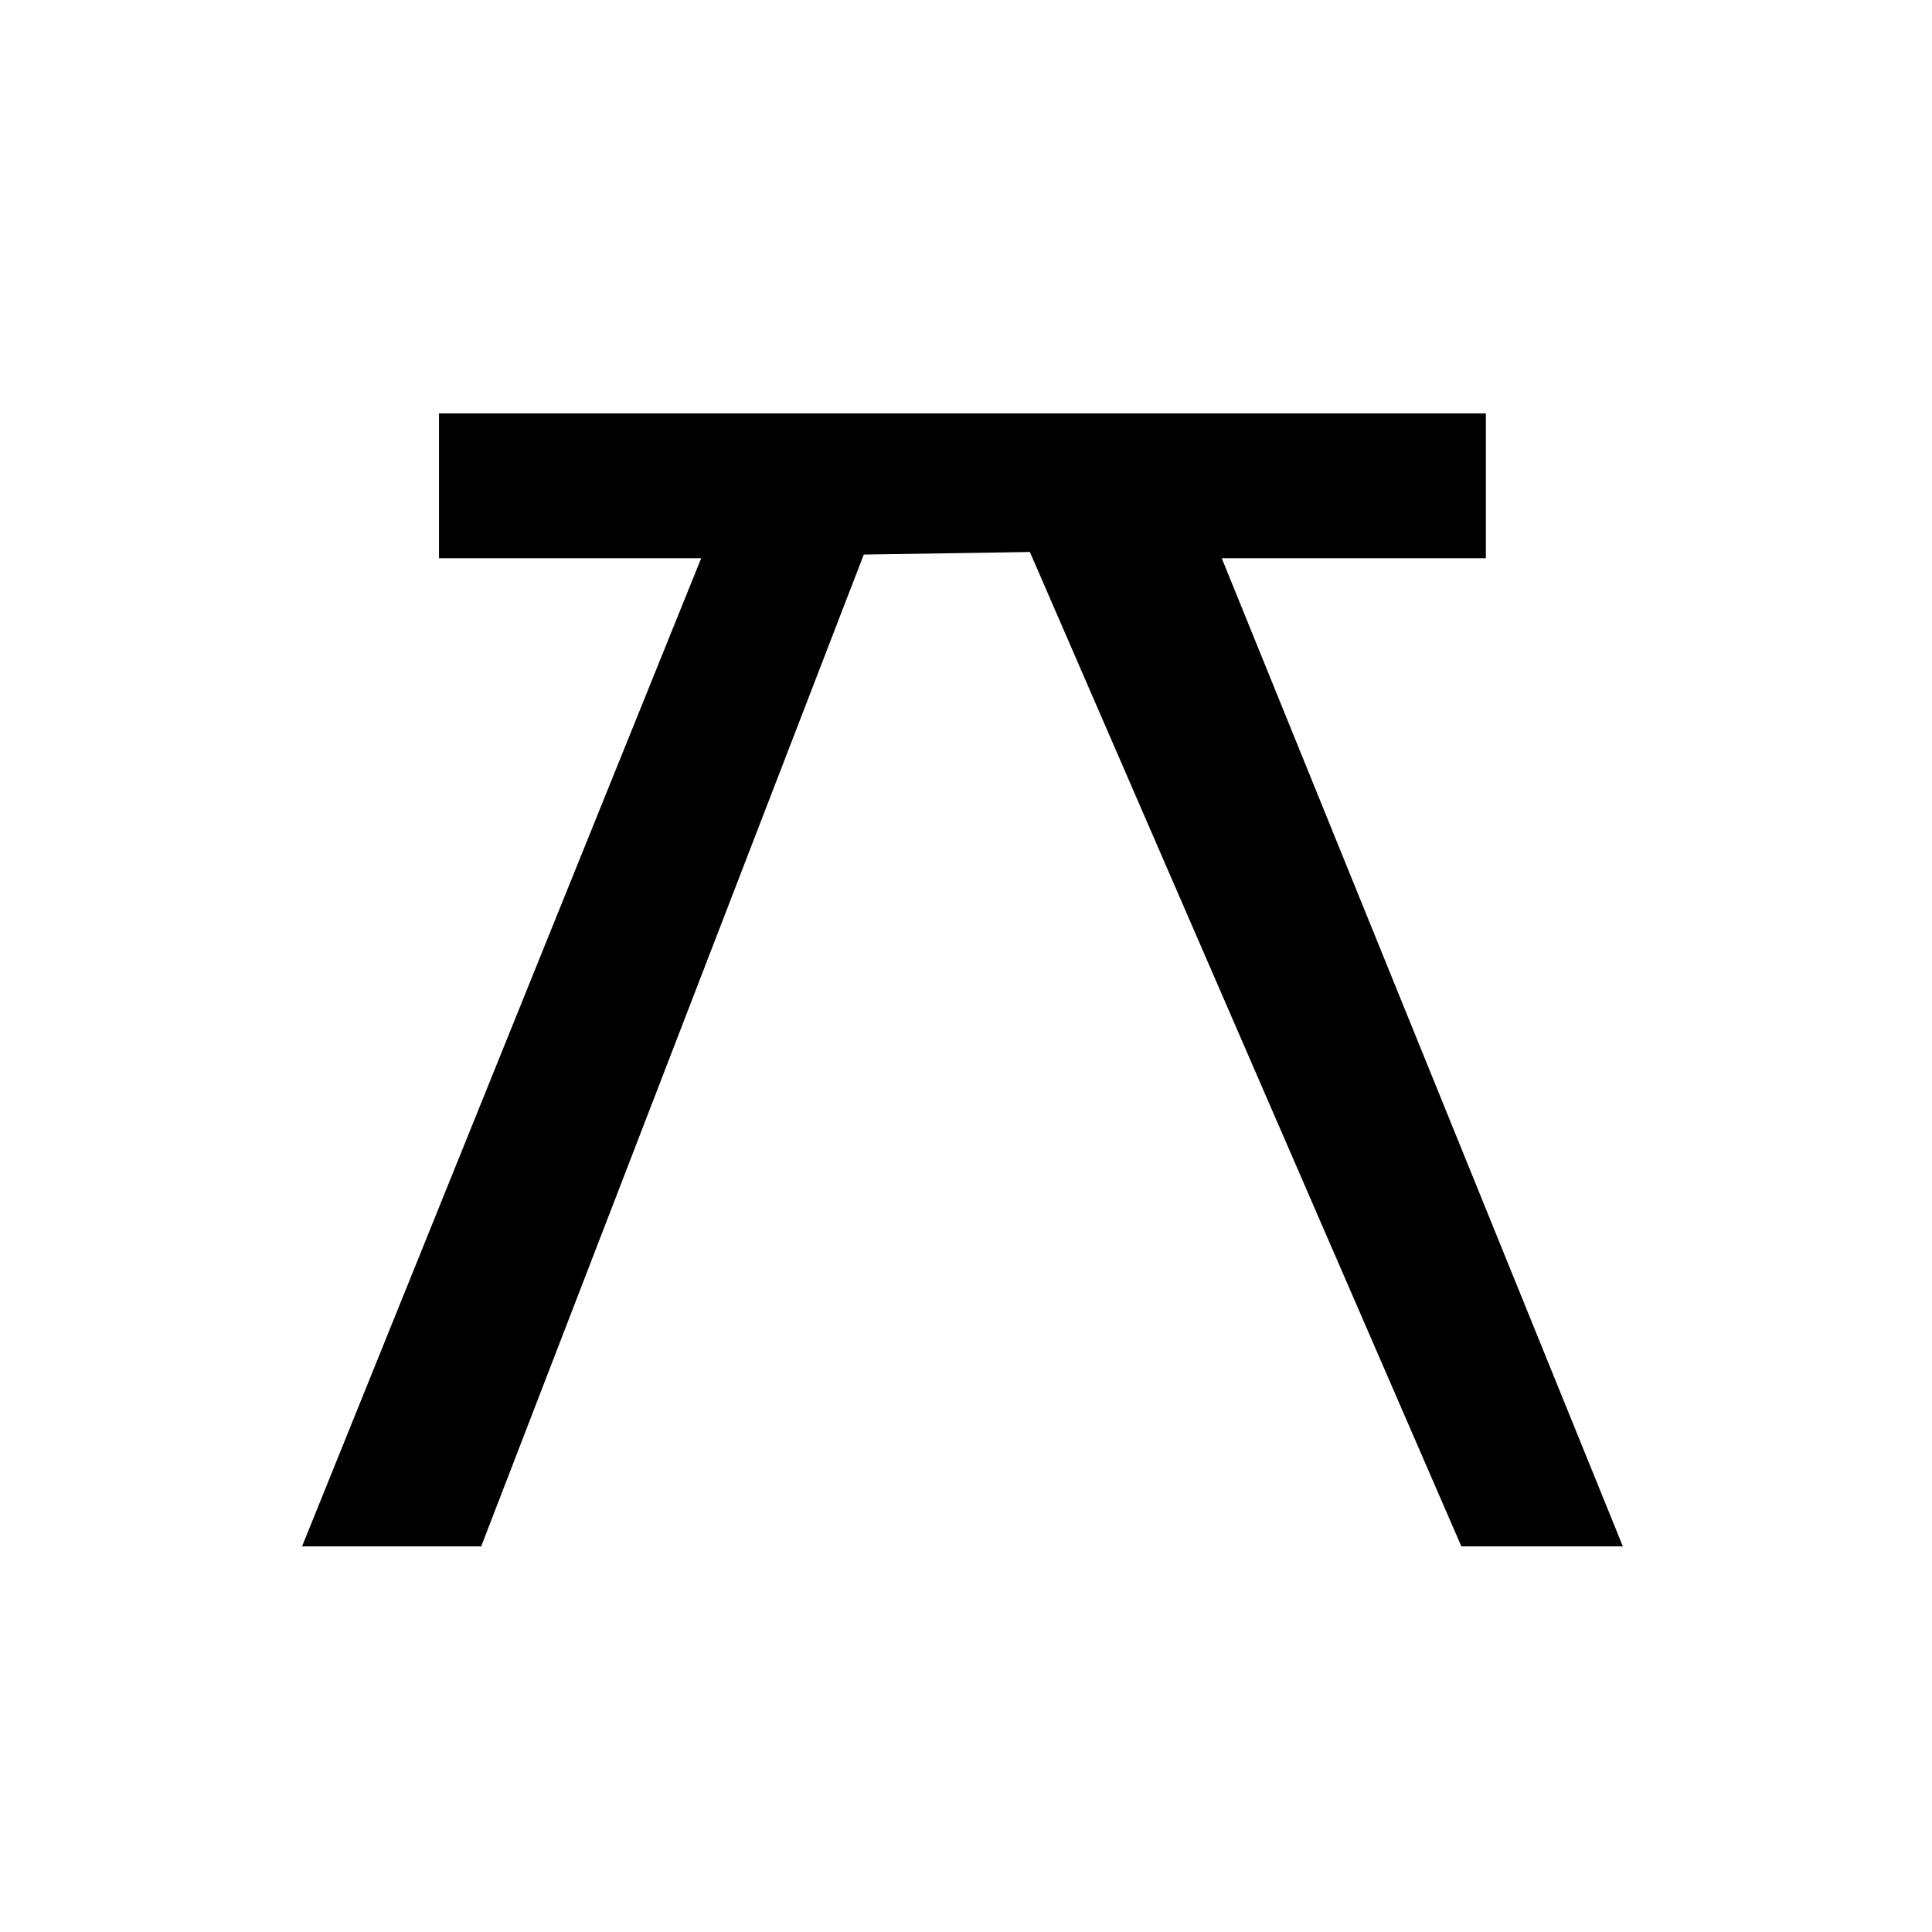<svg width="12" height="12" viewBox="0 0 580 580" fill="none" xmlns="http://www.w3.org/2000/svg">
<path d="M131.791 124.1V167.574H210.508L90.684 464.23H144.143H144.457L259.312 166.482L309.18 165.715L438.711 464.23H487.193L366.777 167.574H446.068V124.1H131.791Z" fill="#000000"/>
</svg>
